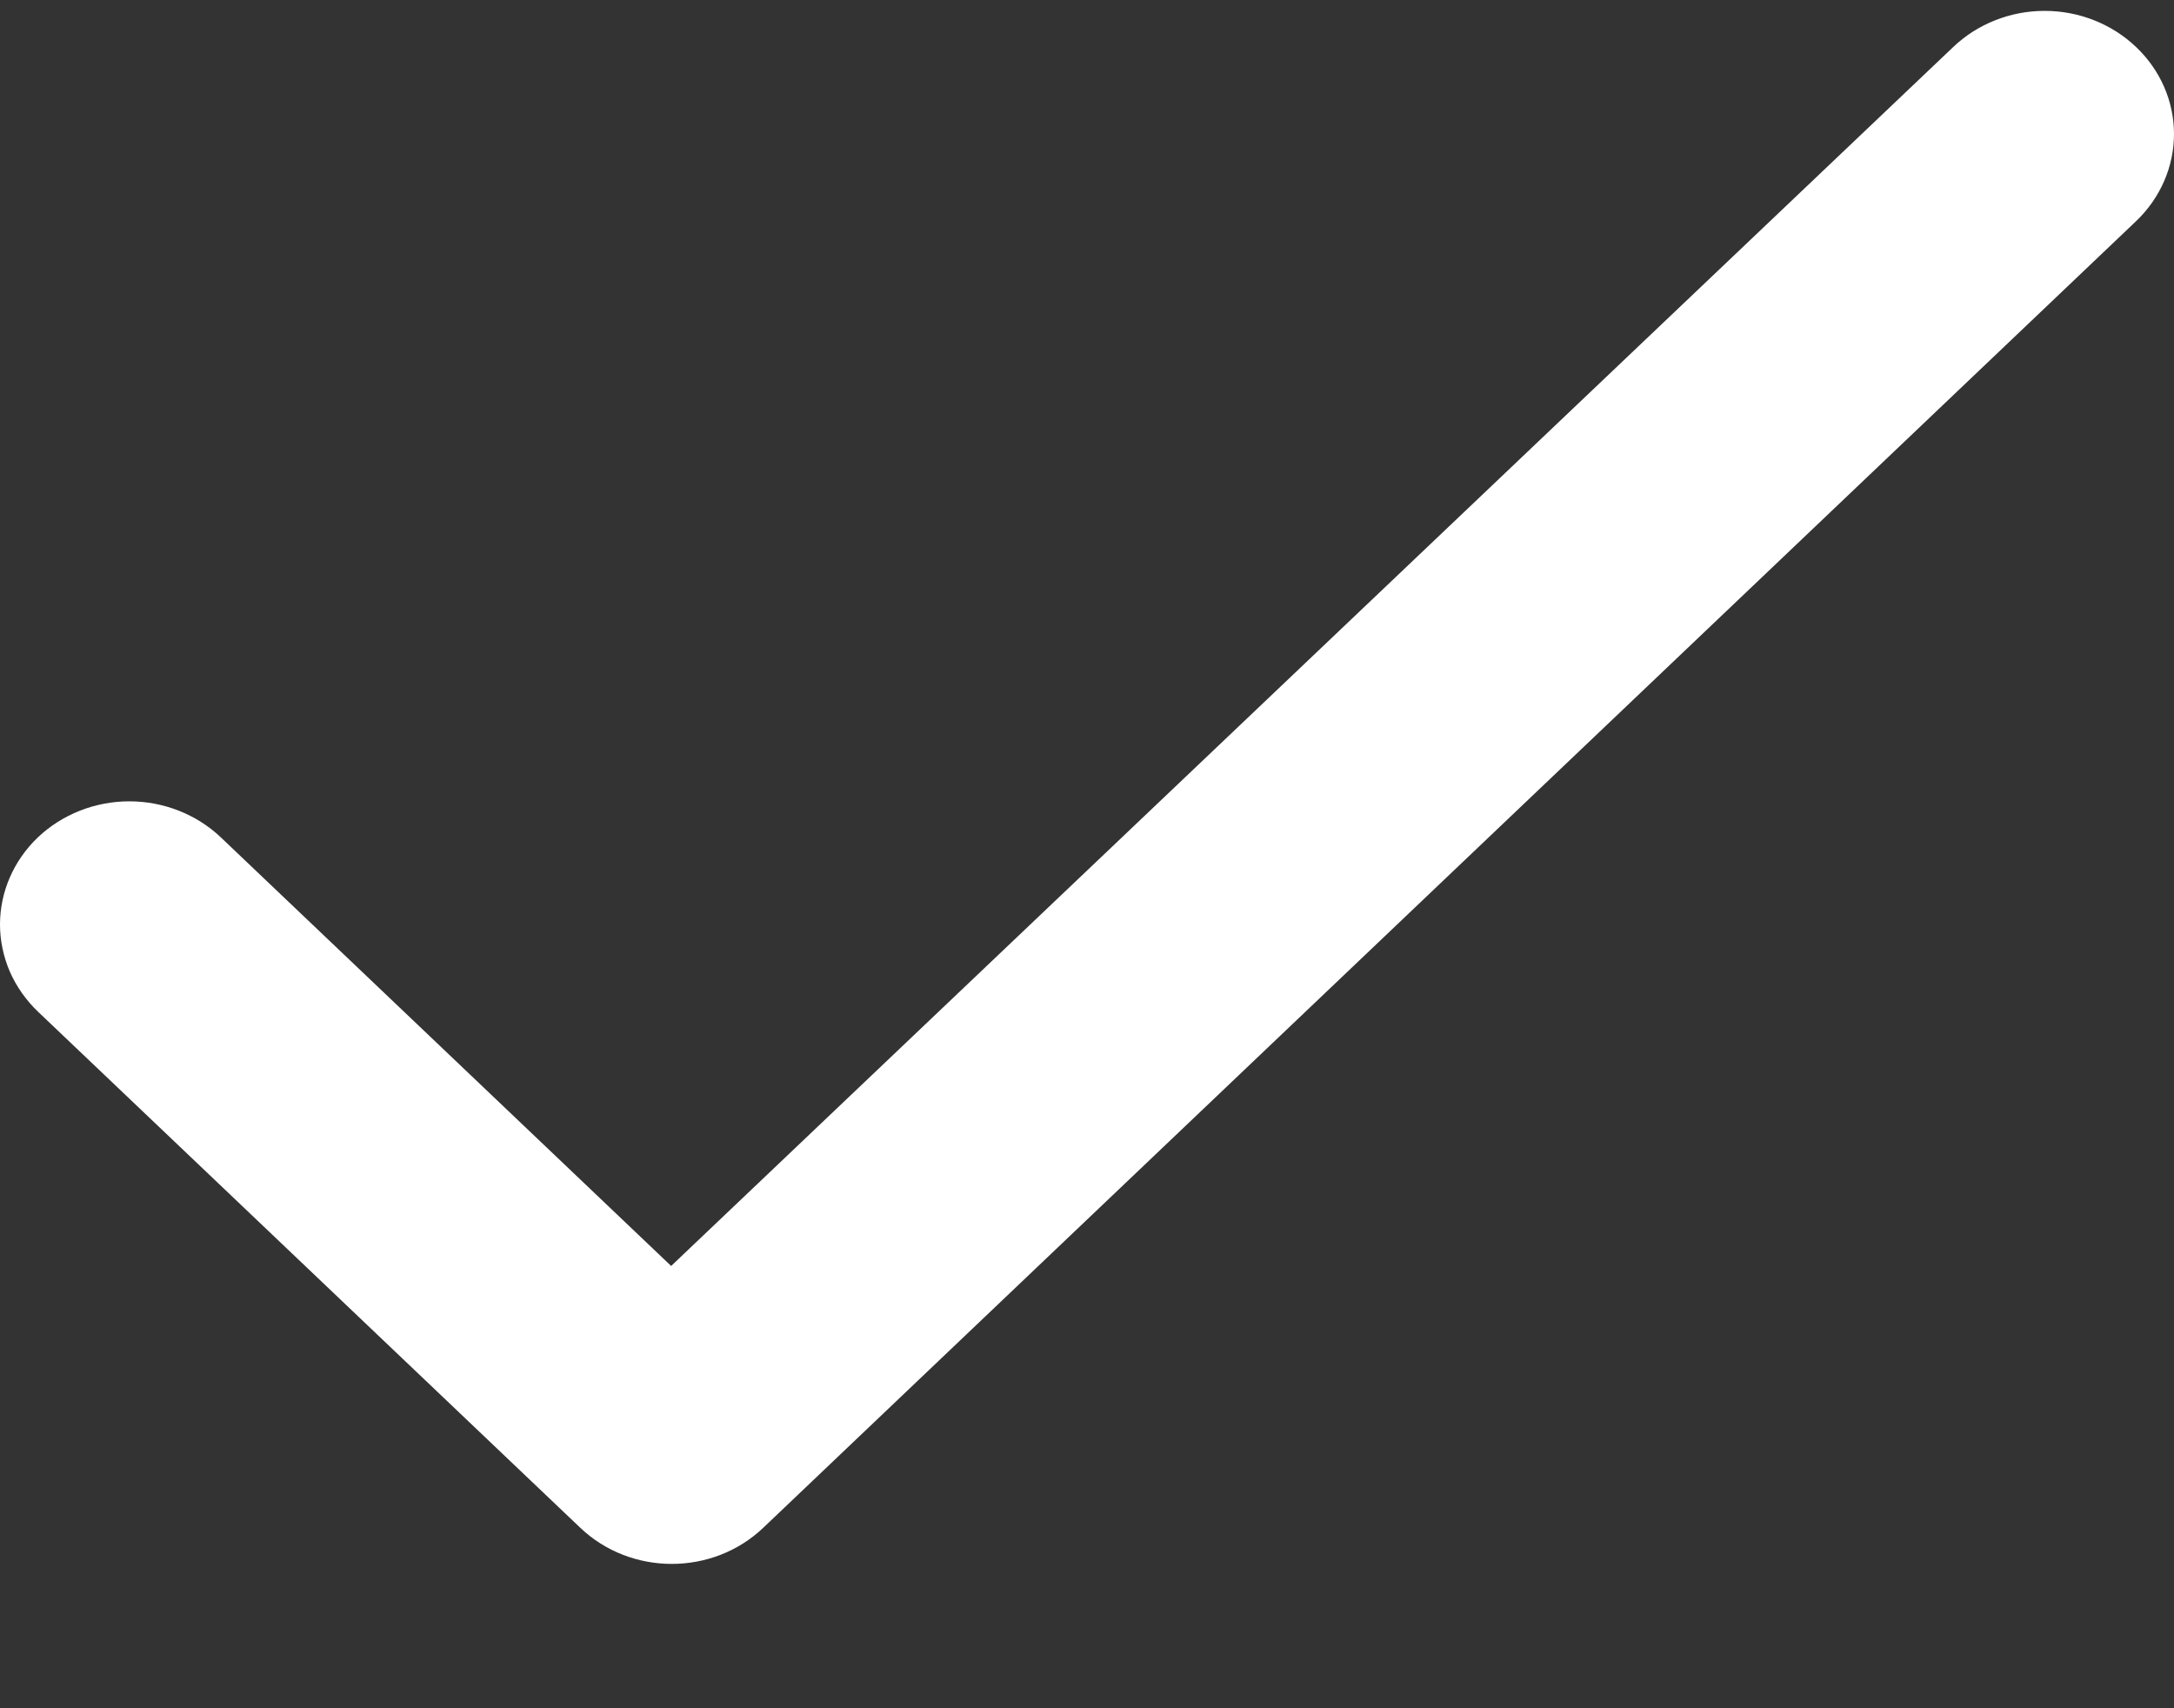 <svg width="14" height="11" viewBox="0 0 14 11" fill="none" xmlns="http://www.w3.org/2000/svg">
<rect x="0" y="0" width="14" height="11" fill="#333333" stroke="none"/>
<path d="M4.322 8.152L1.422 5.392C1.266 5.244 1.054 5.16 0.833 5.16C0.612 5.16 0.4 5.244 0.244 5.392C0.088 5.541 0 5.743 0 5.953C0 6.057 0.022 6.16 0.063 6.256C0.105 6.352 0.167 6.44 0.244 6.514L3.737 9.838C4.063 10.148 4.589 10.148 4.915 9.838L13.756 1.424C13.912 1.275 14 1.073 14 0.863C14 0.653 13.912 0.451 13.756 0.303C13.6 0.154 13.388 0.07 13.167 0.07C12.946 0.07 12.734 0.154 12.578 0.303L4.322 8.152Z" fill="white"/>
</svg>
